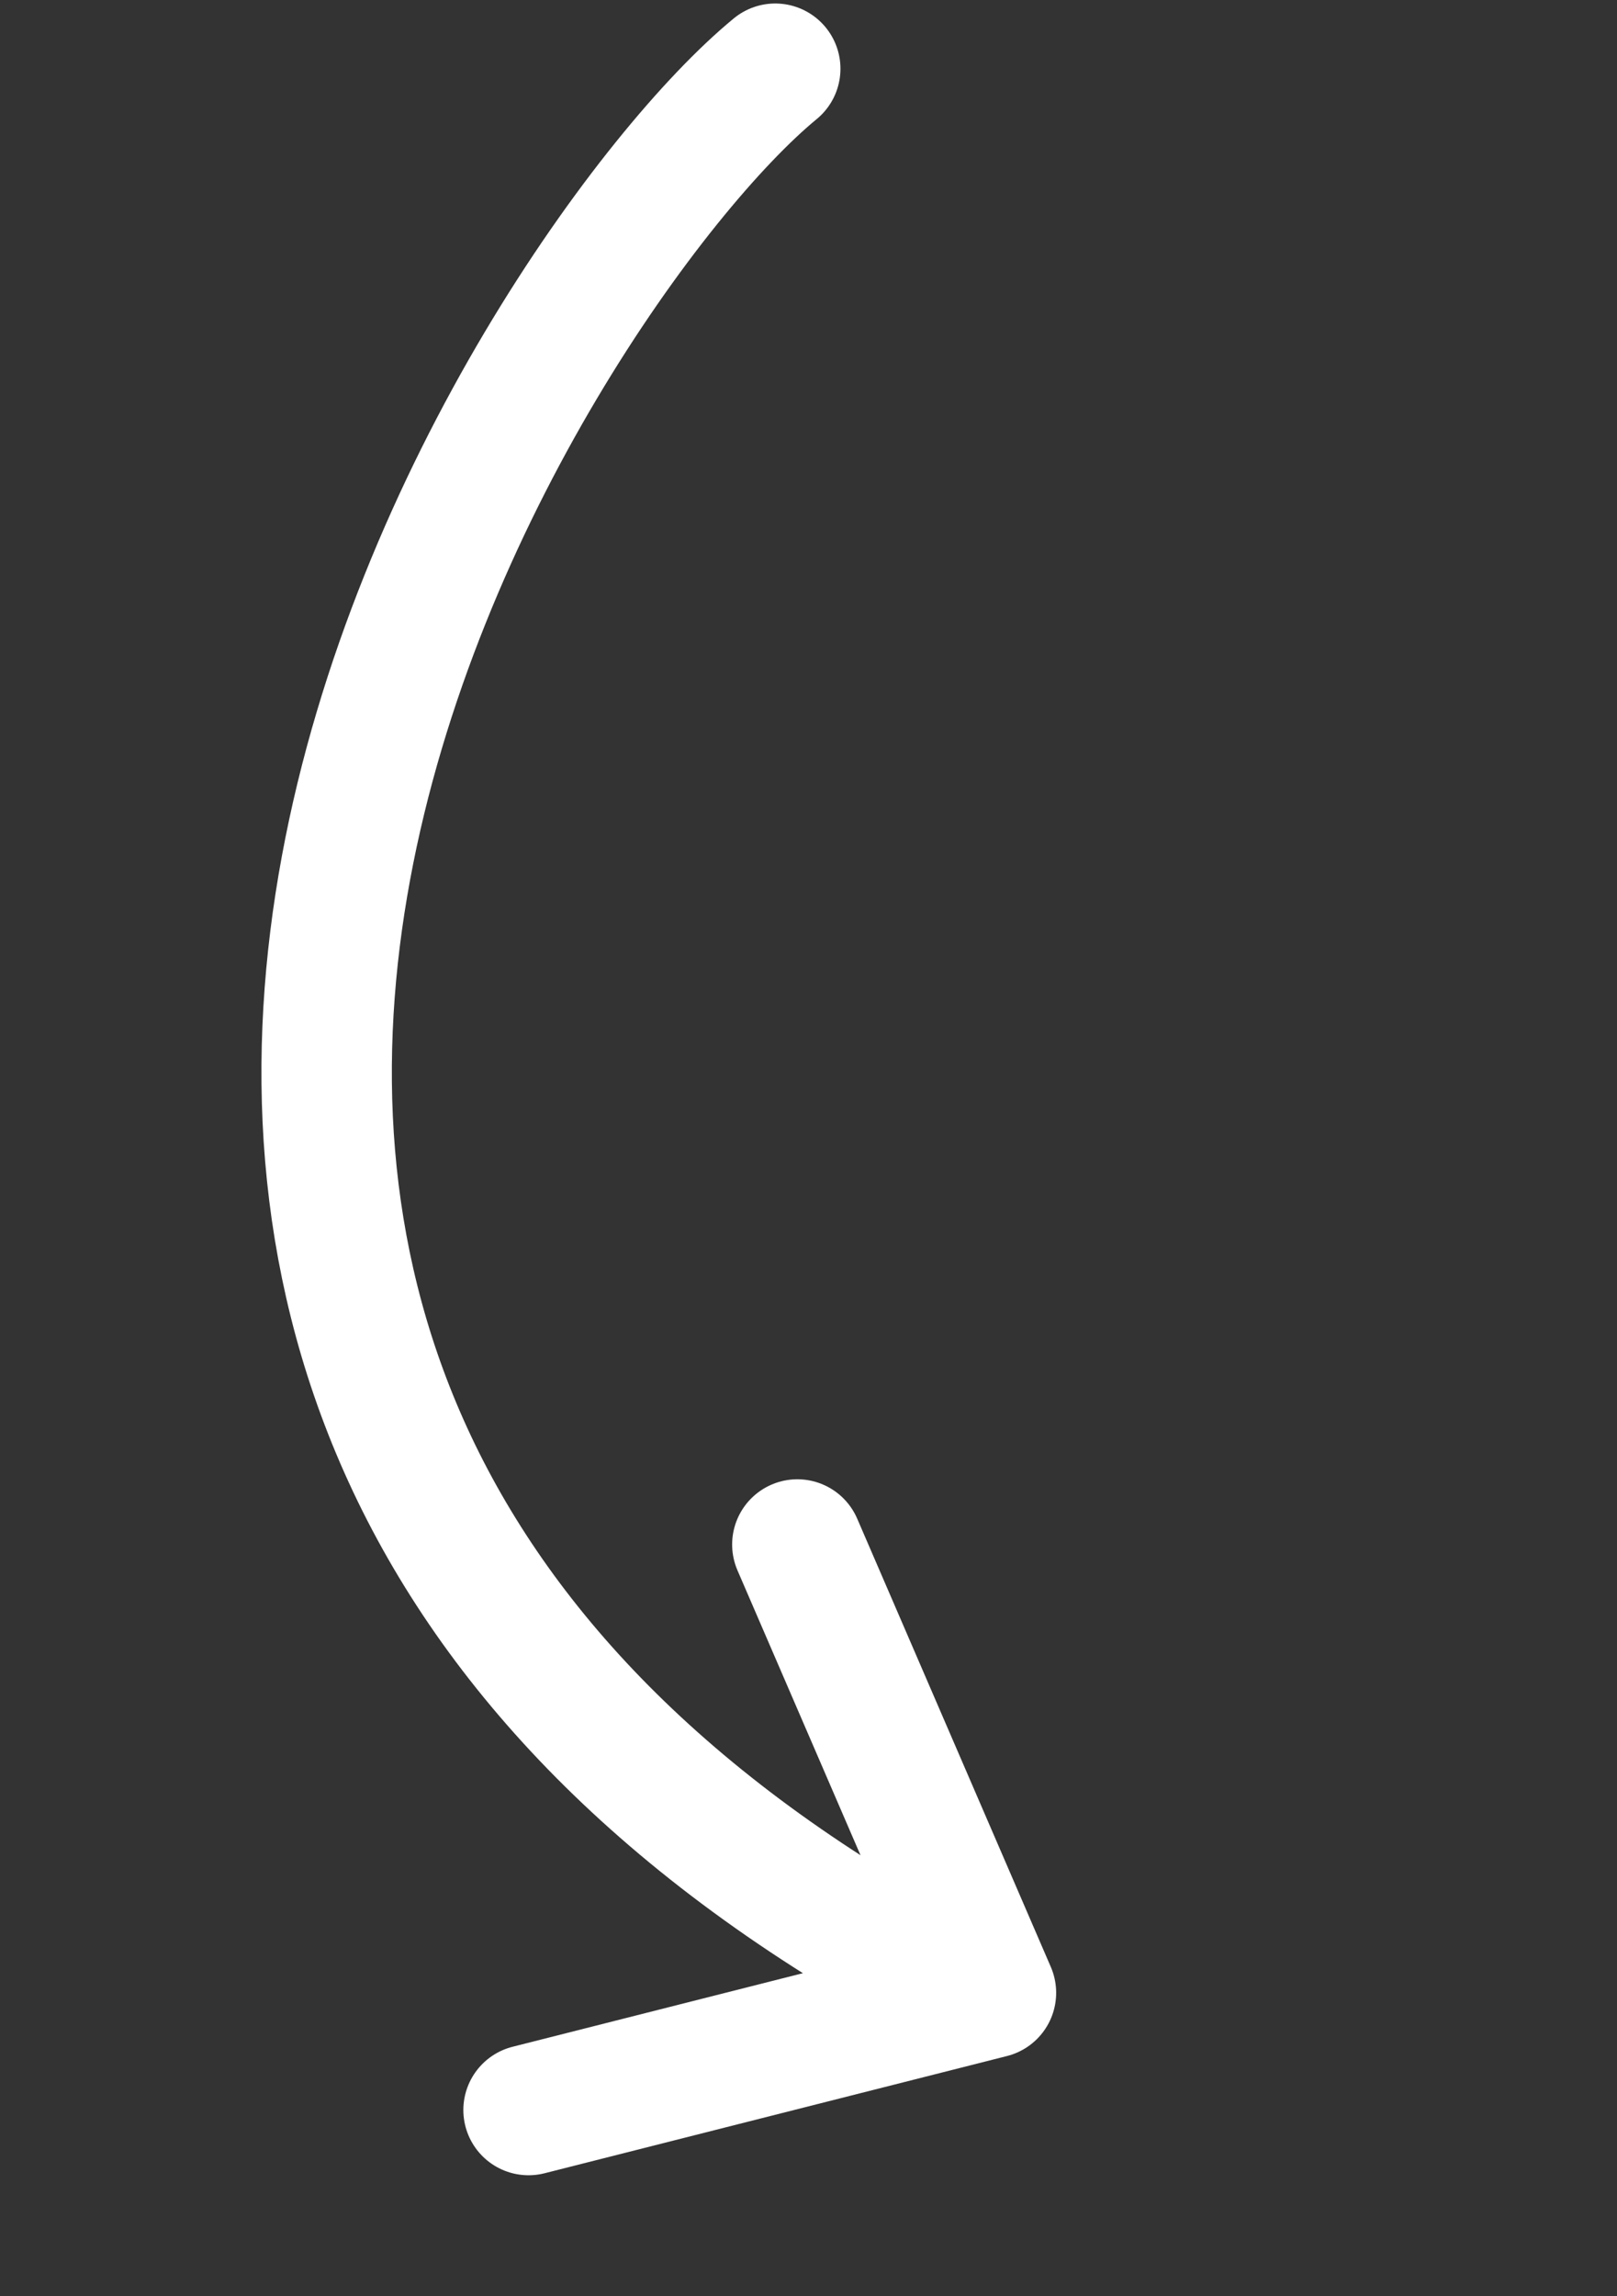 <svg width="62" height="88" viewBox="0 0 62 88" fill="none" xmlns="http://www.w3.org/2000/svg">
<rect x="0" y="0" width="62" height="88" fill="#333333" stroke="none"/>
<path d="M20.266 80.863L37.996 76.371L30.572 59.191" stroke="white" stroke-width="5" stroke-linecap="round" stroke-linejoin="round"/>
<path d="M35.555 75.528C-6.713 52.303 20.326 10.363 29.725 2.634" stroke="white" stroke-width="5" stroke-linecap="round" stroke-linejoin="round"/>
</svg>
